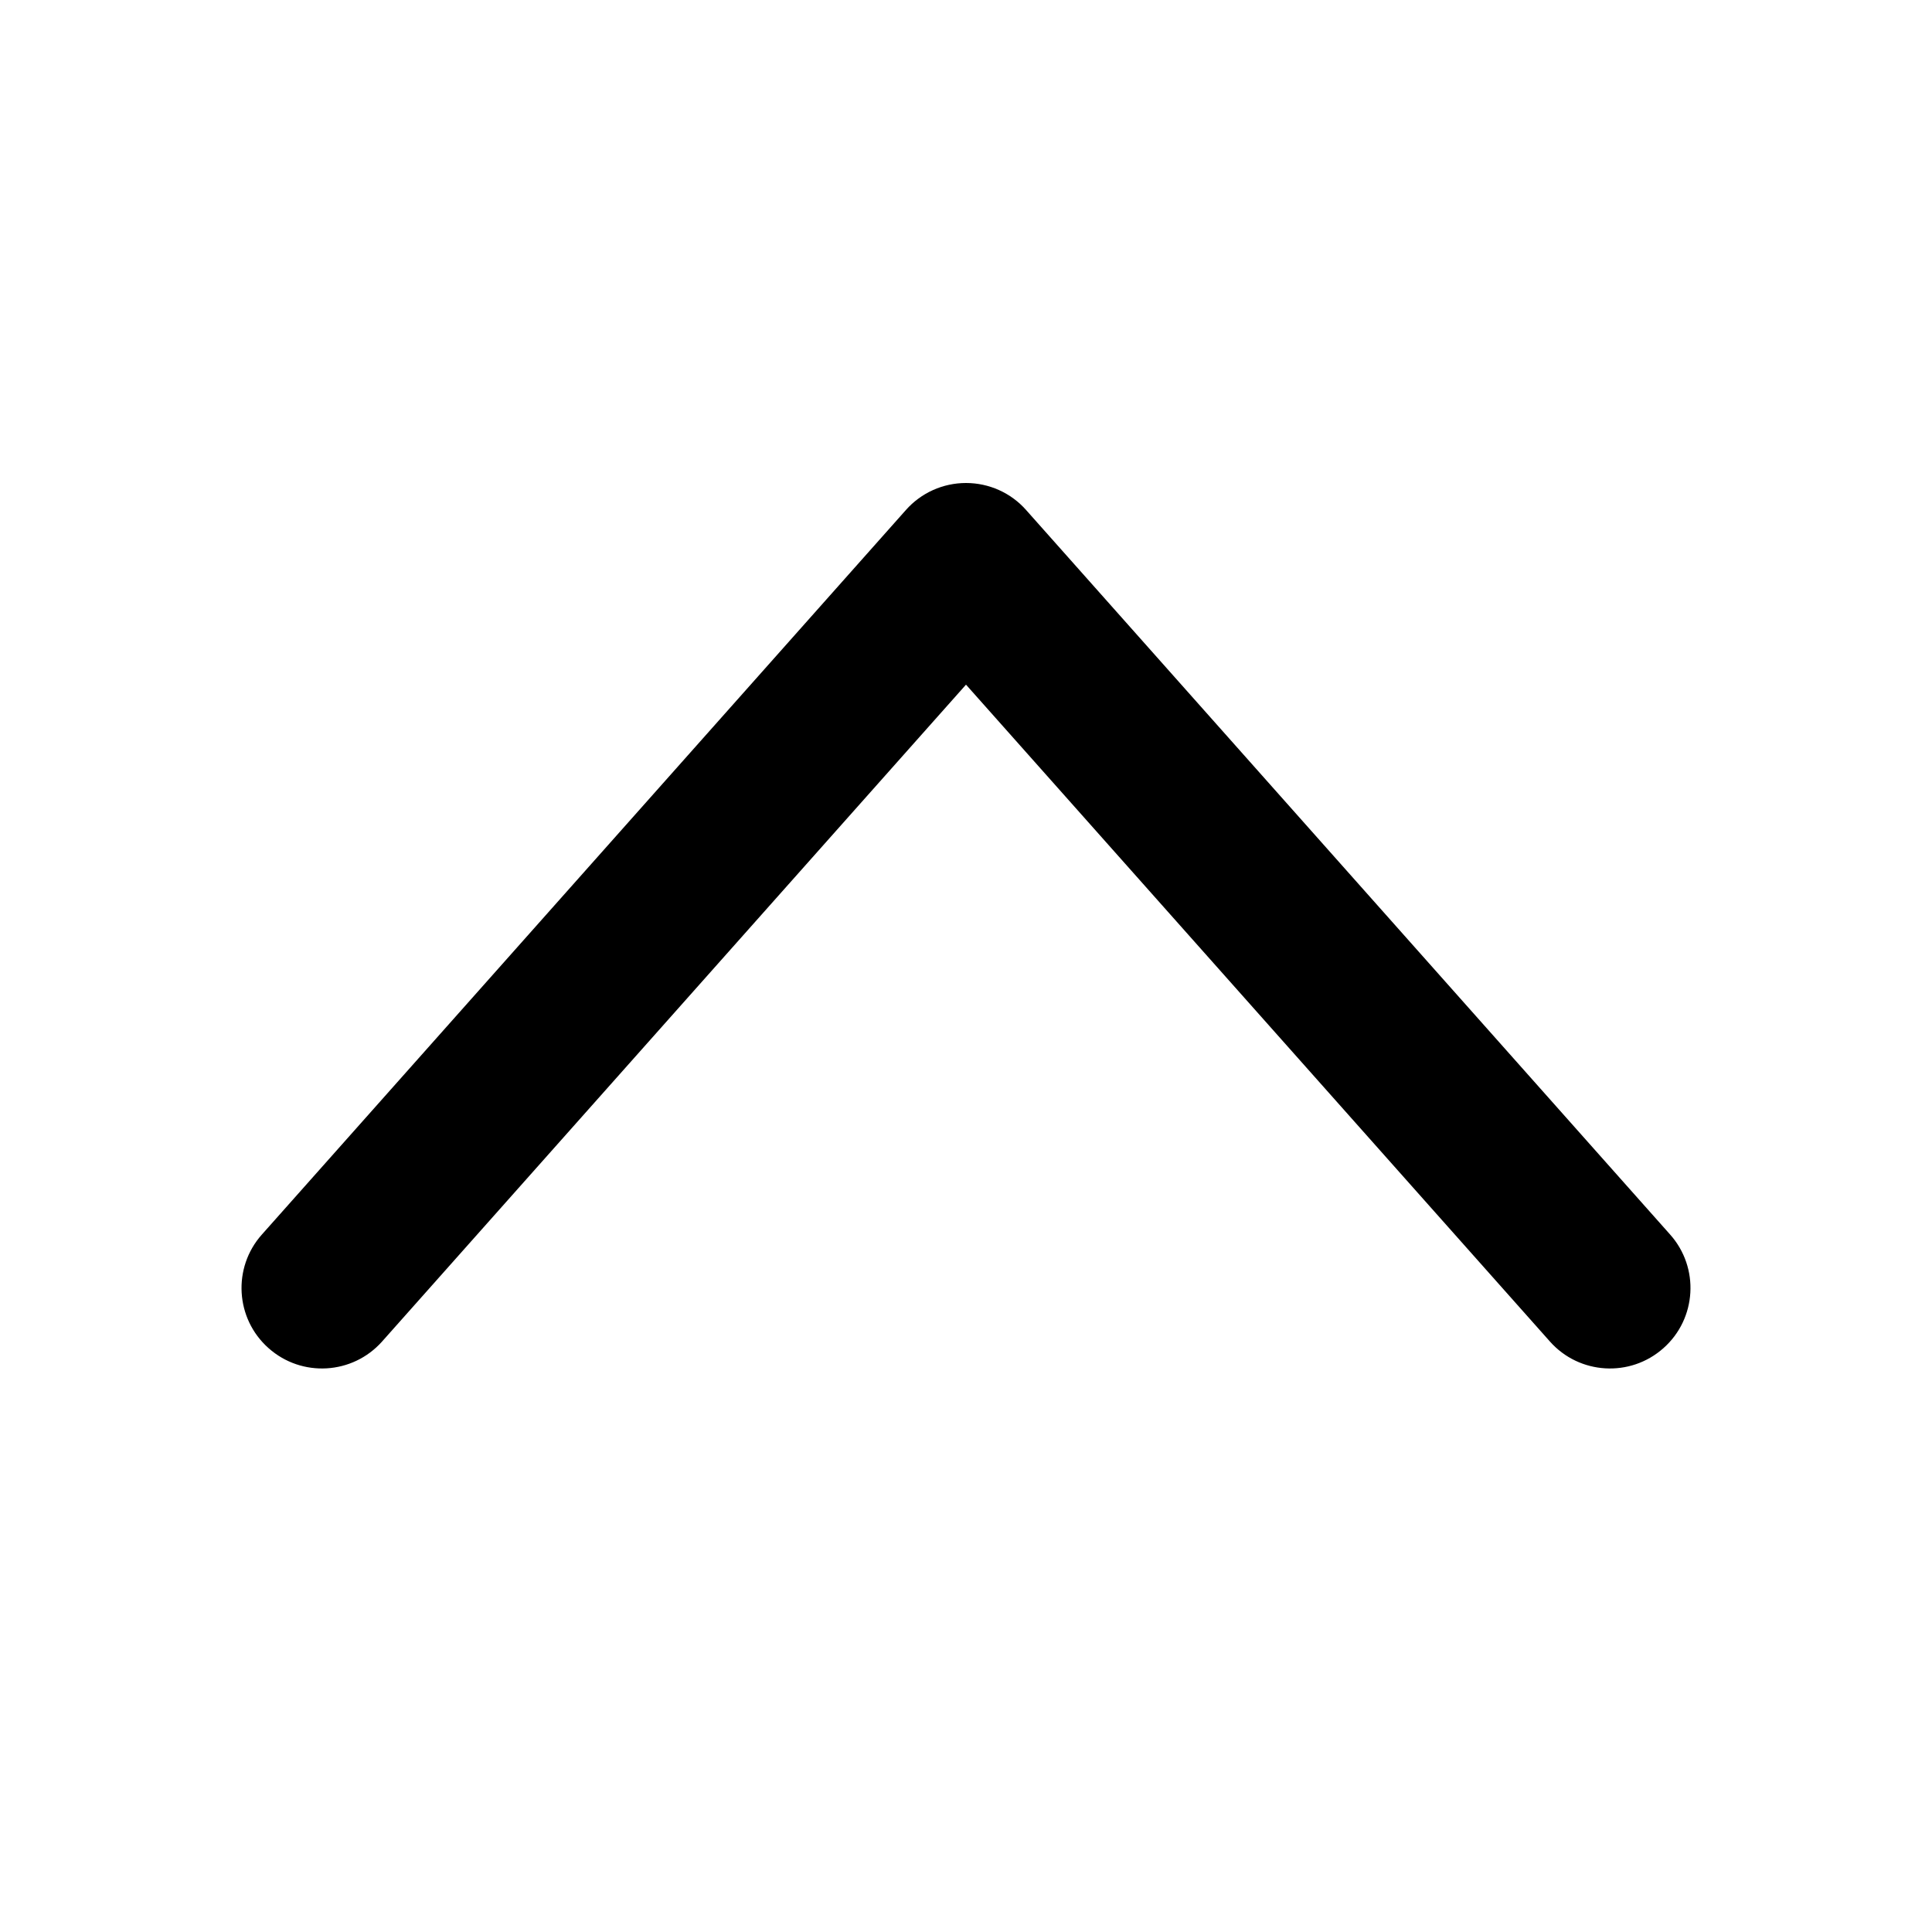 <svg viewBox="0 0 24 24" fill="currentColor" xmlns="http://www.w3.org/2000/svg">
<path fill-rule="evenodd" clip-rule="evenodd" d="M12 6C12.286 6 12.558 6.122 12.747 6.336L20.747 15.336C21.114 15.748 21.077 16.381 20.664 16.747C20.252 17.114 19.619 17.077 19.253 16.664L12 8.505L4.747 16.664C4.38 17.077 3.748 17.114 3.336 16.747C2.923 16.381 2.886 15.748 3.253 15.336L11.253 6.336C11.442 6.122 11.714 6 12 6Z" fill="currentColor"/>
</svg>
